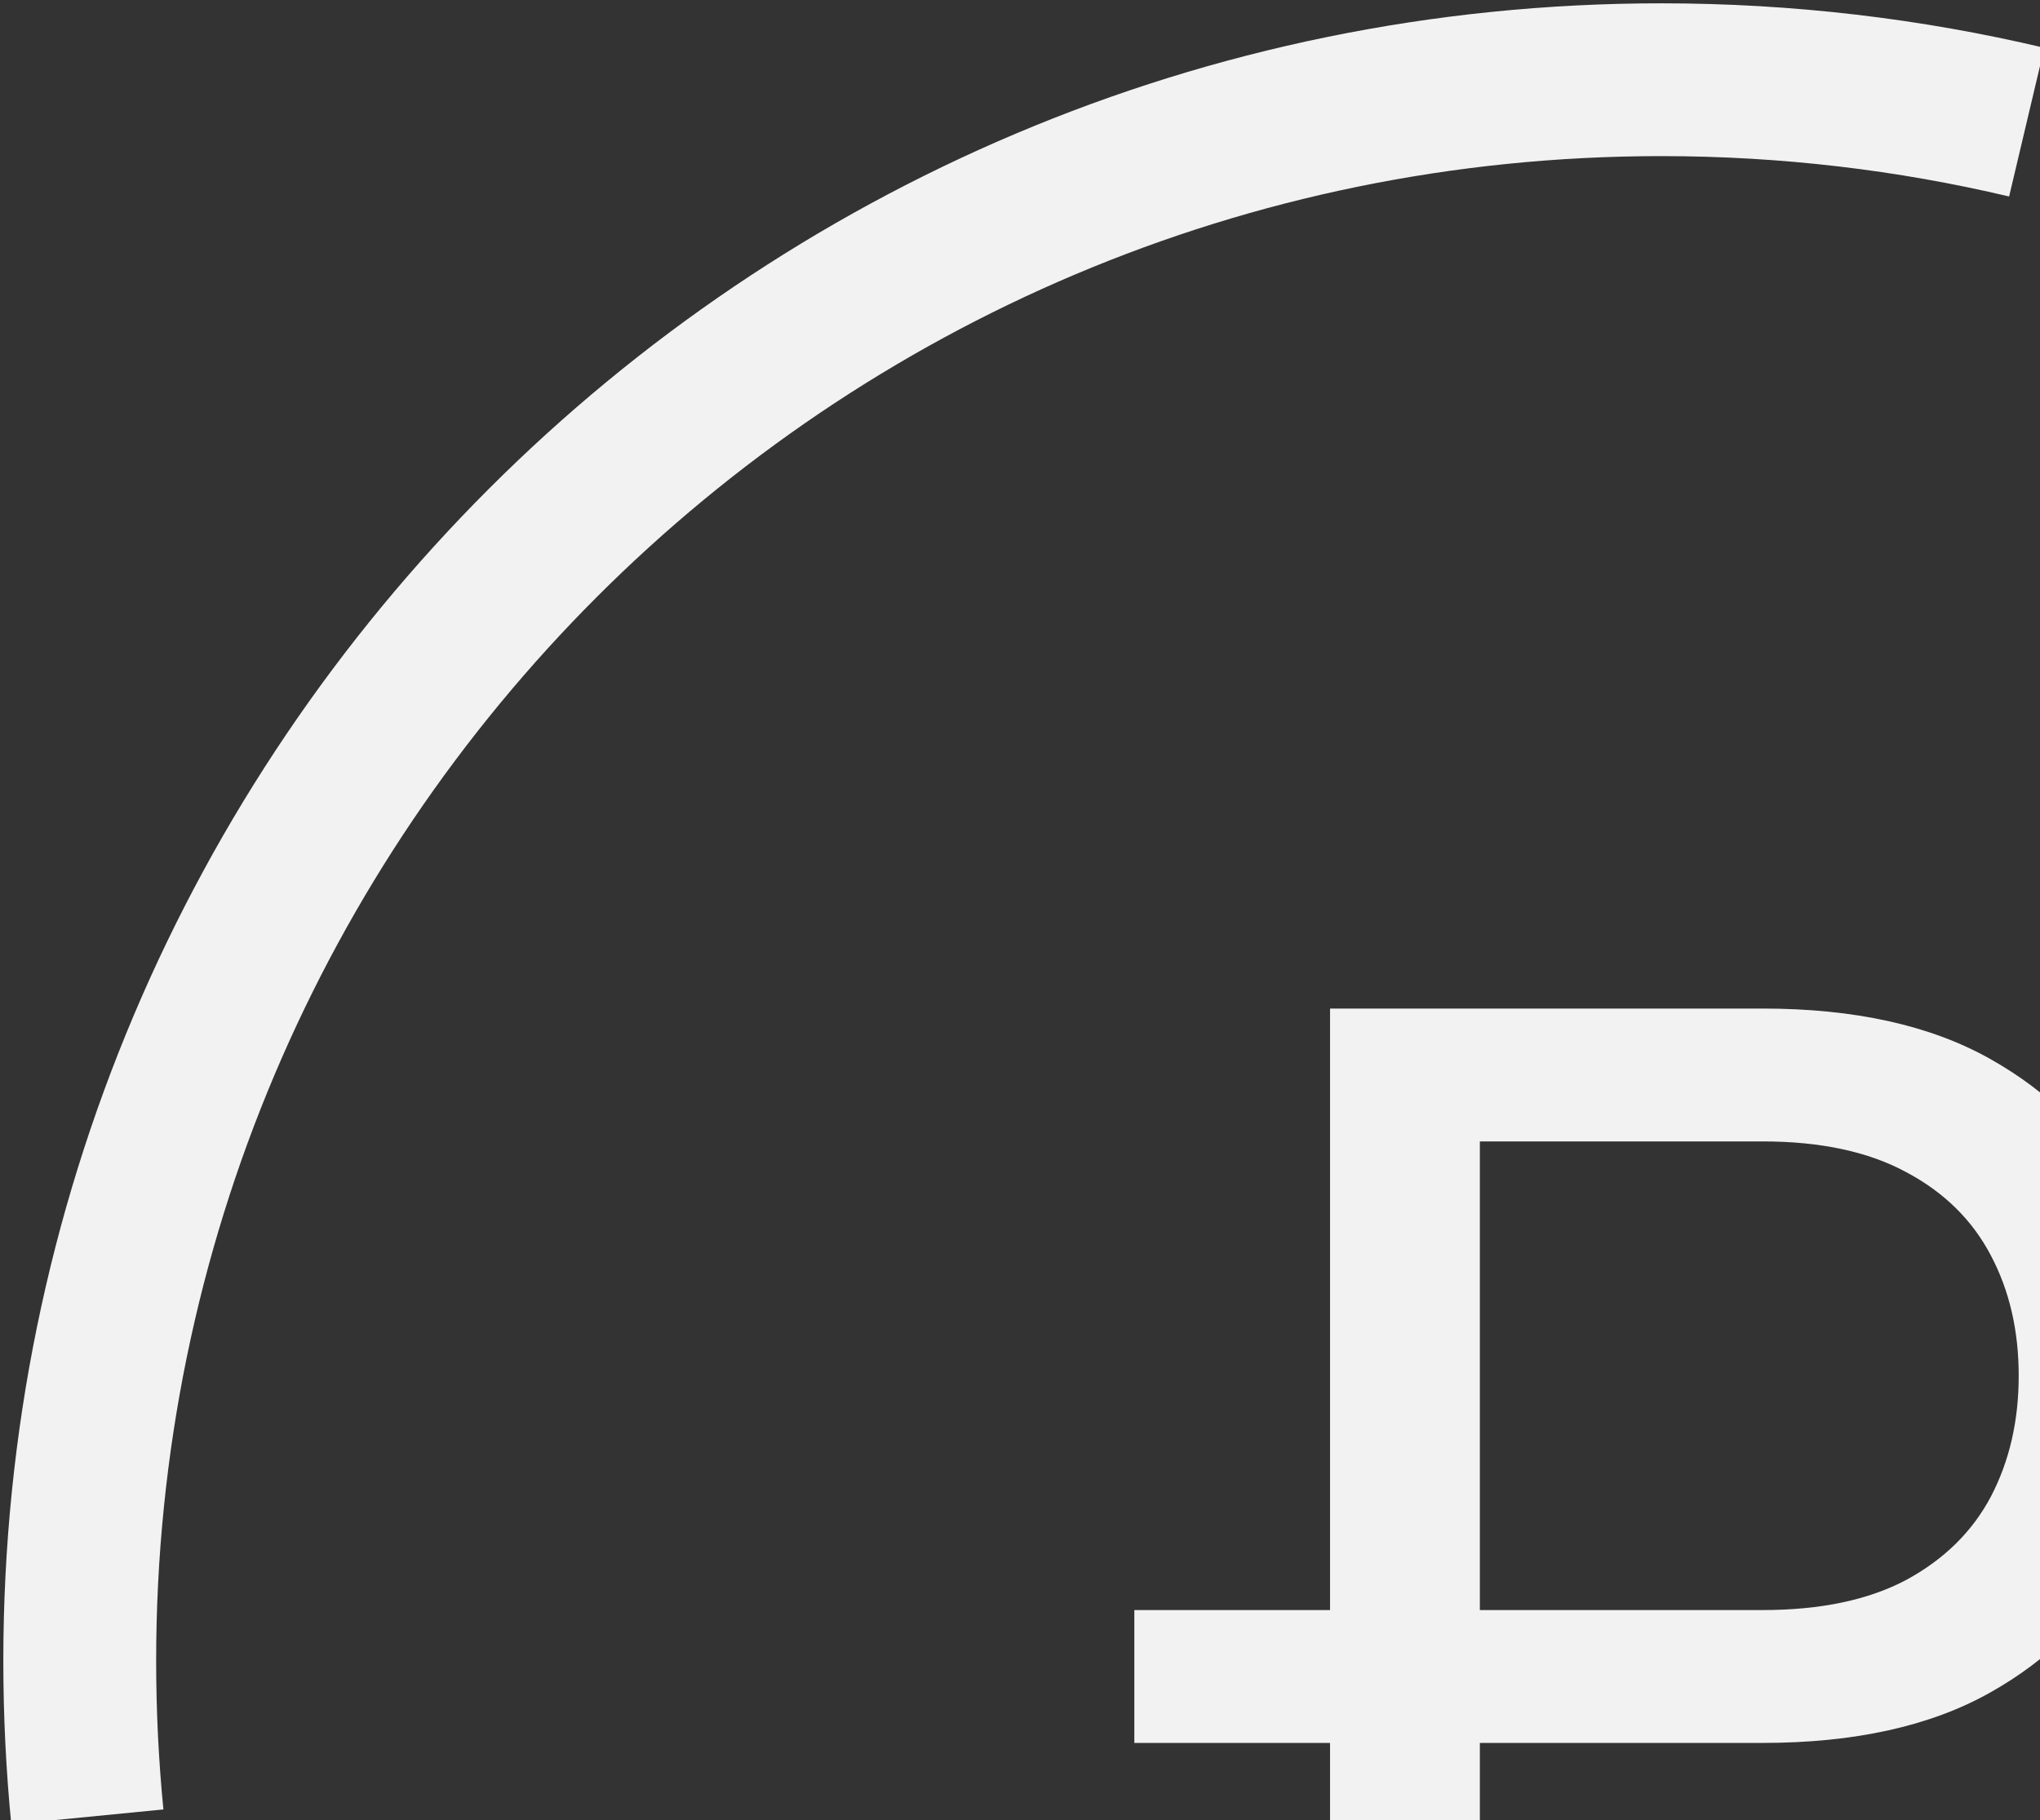 <svg width="307" height="274" viewBox="0 0 307 274" fill="none" xmlns="http://www.w3.org/2000/svg">
<rect x="0" y="0" width="307" height="274" fill="#333333" stroke="none"/>
<path d="M265.25 262.364H170.705V242.364H265.25C273.977 242.364 281.189 240.848 286.886 237.818C292.583 234.727 296.826 230.545 299.614 225.273C302.402 219.939 303.795 213.879 303.795 207.091C303.795 200.303 302.402 194.273 299.614 189C296.826 183.667 292.583 179.485 286.886 176.455C281.189 173.364 273.977 171.818 265.25 171.818H222.705V338H200.159V151.818H265.25C279.068 151.818 290.462 154.333 299.432 159.364C308.402 164.394 315.068 171.091 319.432 179.455C323.795 187.818 325.977 197.03 325.977 207.091C325.977 217.152 323.795 226.364 319.432 234.727C315.068 243.091 308.402 249.788 299.432 254.818C290.462 259.848 279.068 262.364 265.25 262.364ZM263.795 279.818V299.818H170.705V279.818H263.795Z" fill="#F2F2F2"/>
<path d="M13.146 273.5C12.388 265.769 12 257.93 12 250C12 118.556 118.556 12 250 12C268.931 12 287.346 14.21 305 18.387" stroke="#F2F2F2" stroke-width="23"/>
</svg>
